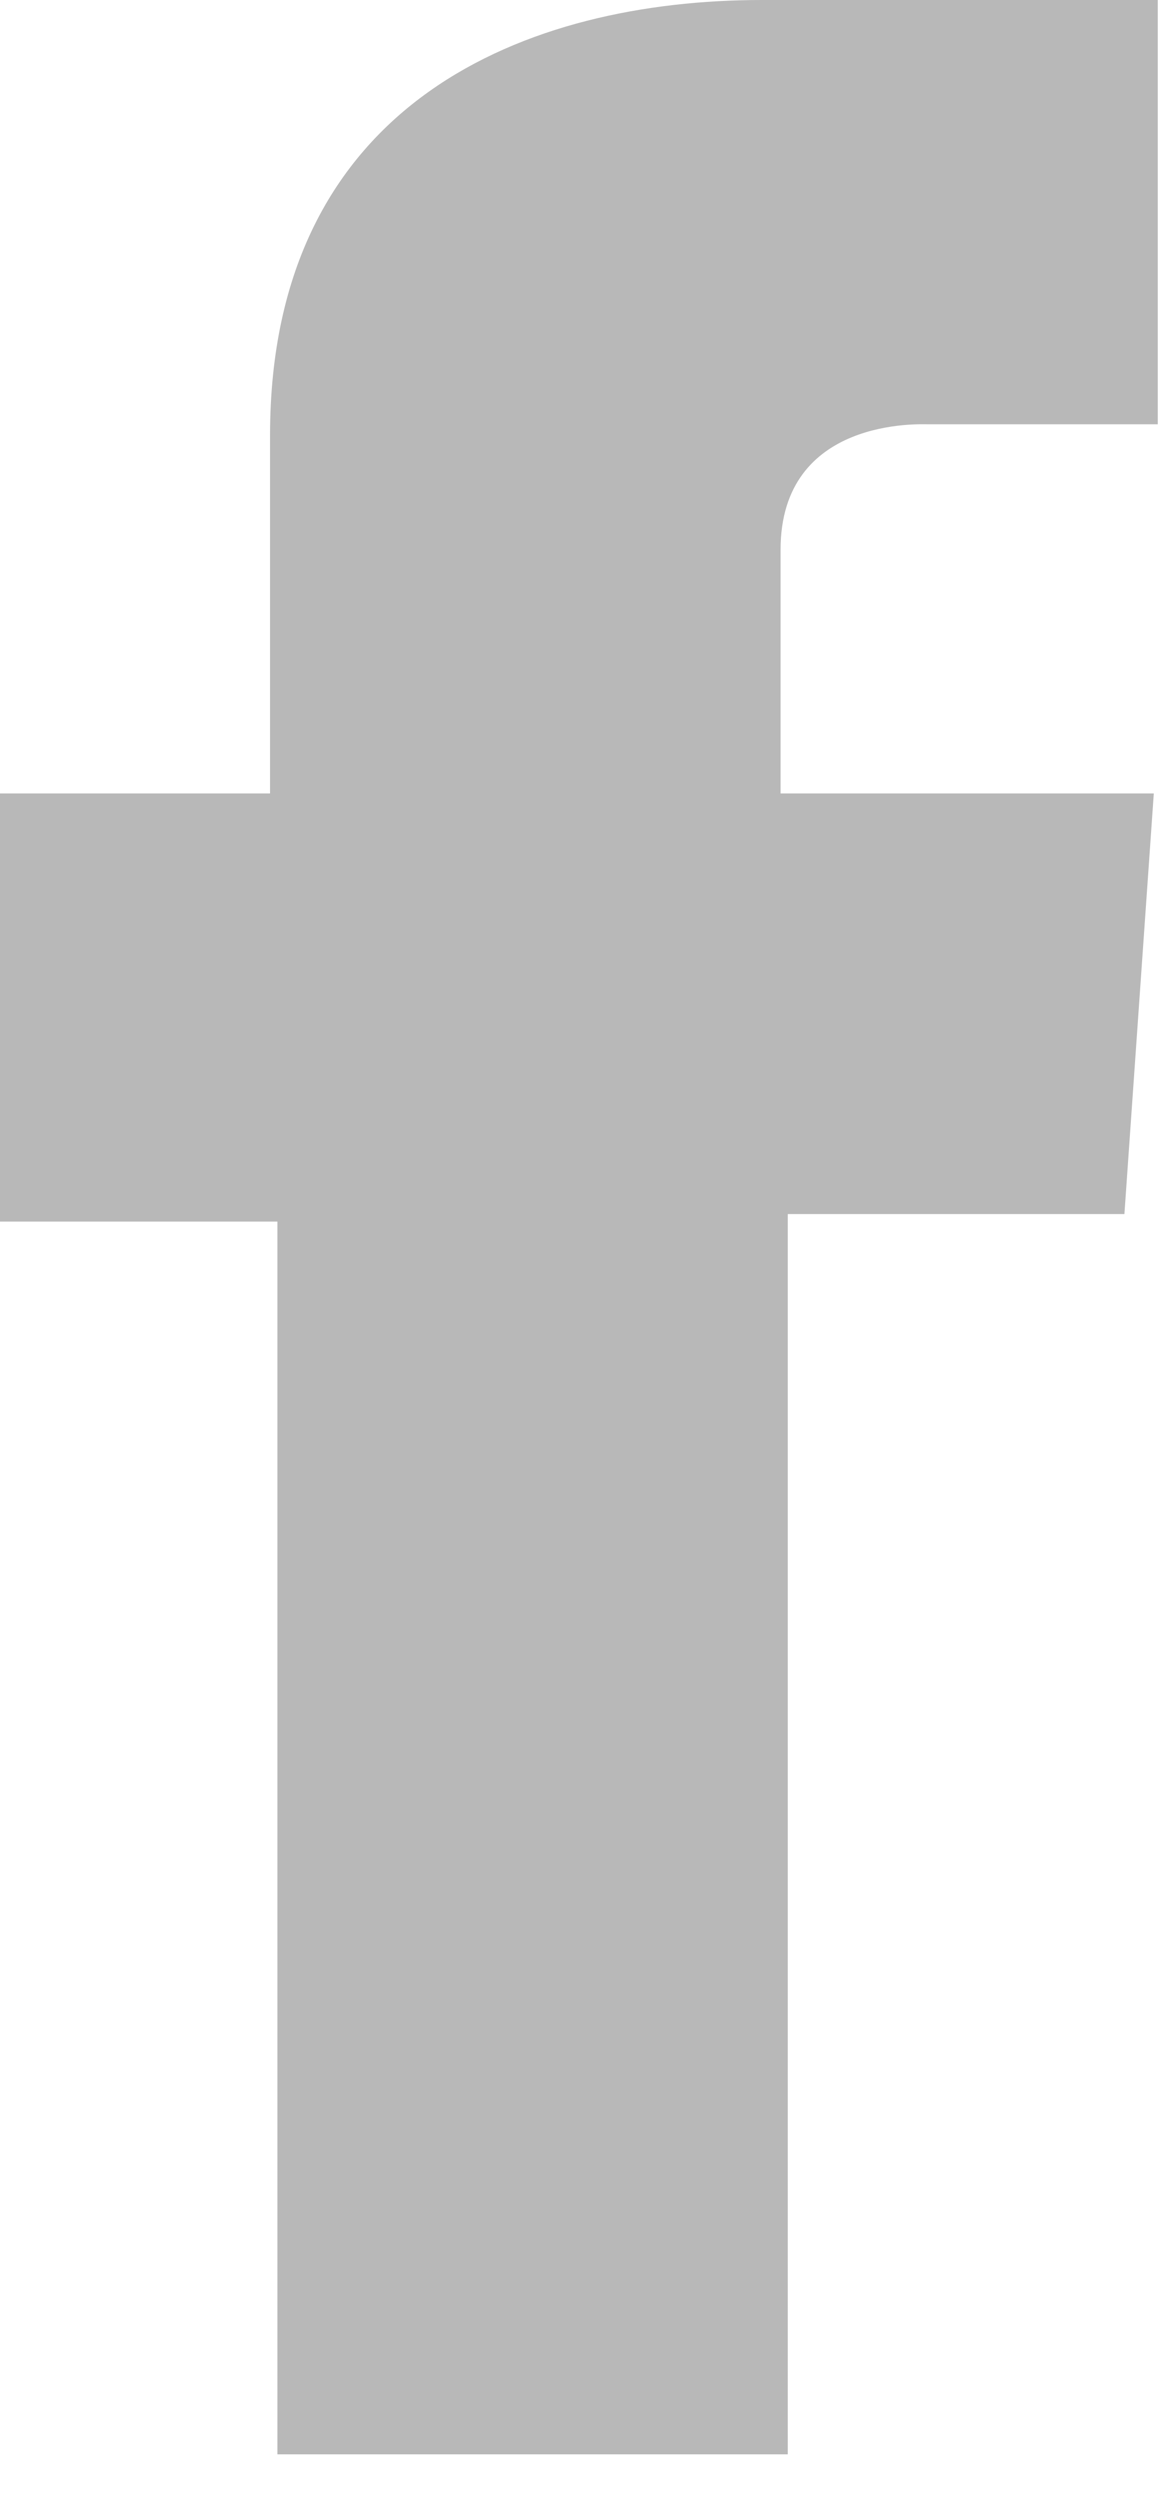 <svg xmlns="http://www.w3.org/2000/svg" width="8" height="17" viewBox="0 0 8 17">
    <path fill="#B8B8B8" fill-rule="evenodd" d="M7.85 0H5.183C3.598 0 1.837.678 1.837 2.961v2.434H0v2.911h1.887v8.382h3.472V8.255h2.29l.2-2.86H5.31V3.738c0-.903.956-.853 1.006-.853h1.56V0H7.85z"/>
</svg>
